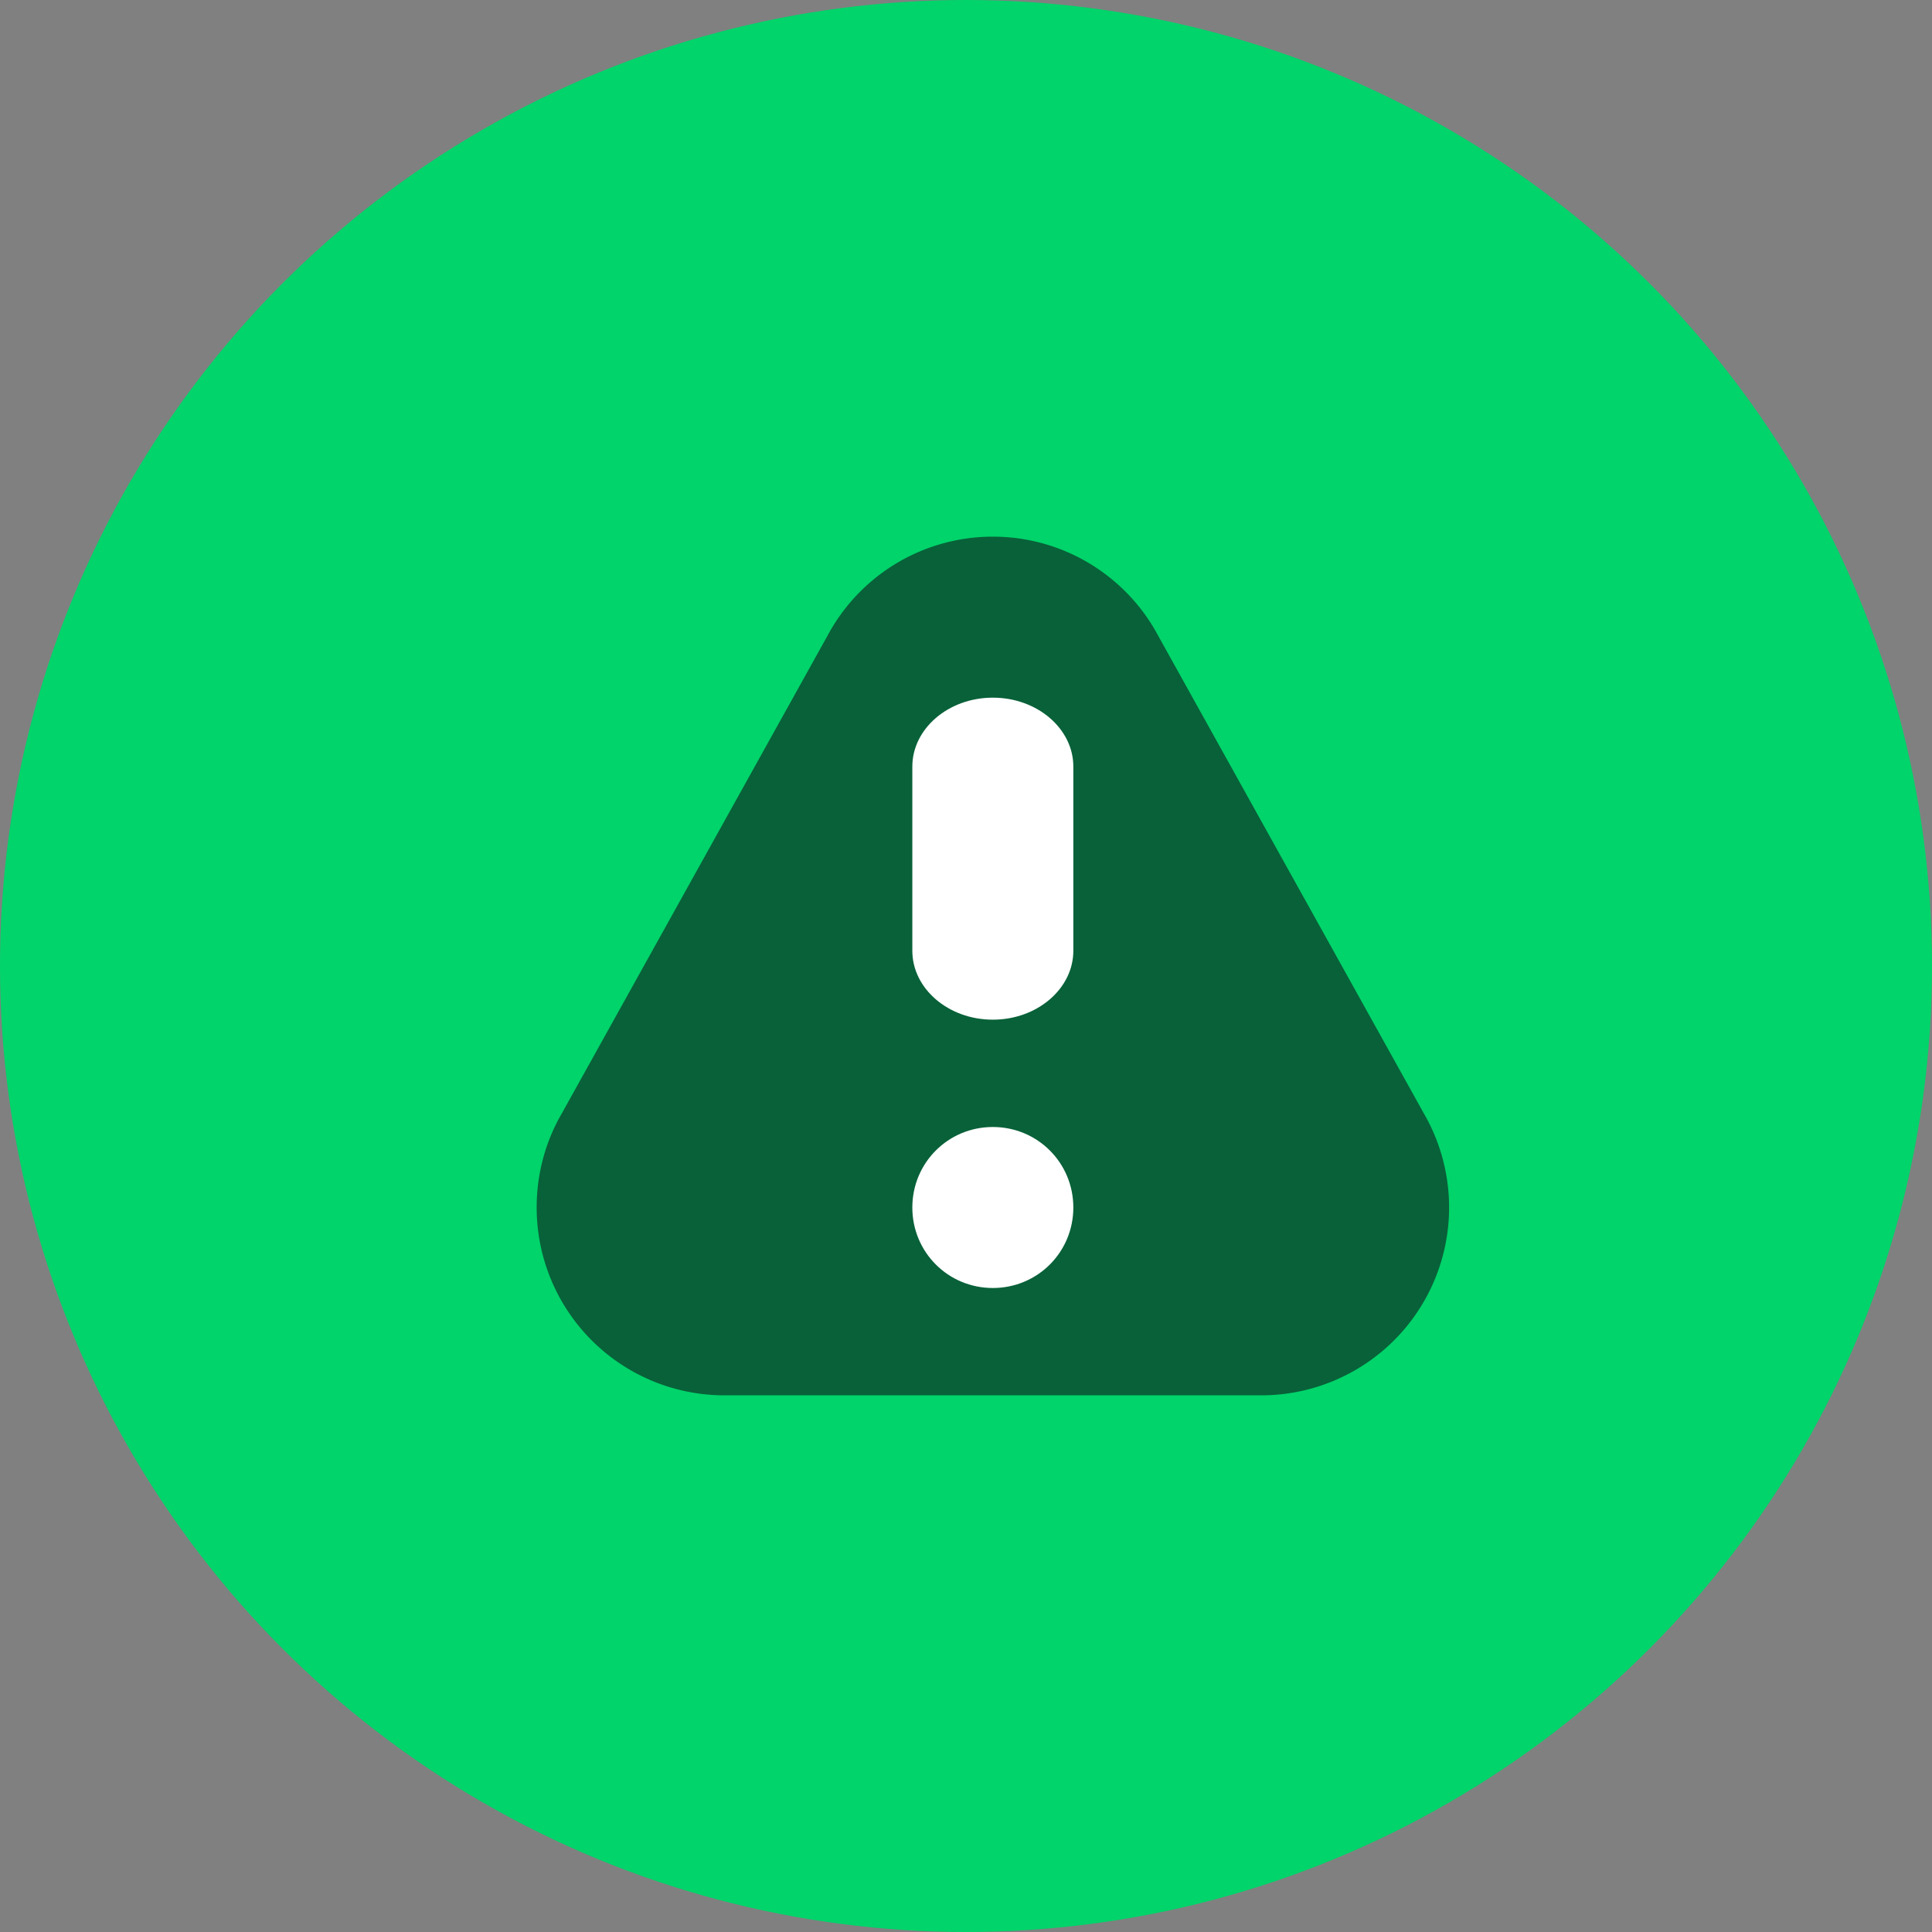 <svg viewBox="0 0 36 36" xmlns="http://www.w3.org/2000/svg" xmlns:xlink="http://www.w3.org/1999/xlink"><rect x="0" y="0" width="36" height="36" fill="#808080" stroke="none"/><title>icon</title><defs><circle id="a" cx="18" cy="18" r="18"/></defs><g fill="none" fill-rule="evenodd"><mask id="b" fill="#fff"><use xlink:href="#a"/></mask><use fill="#00D46A" xlink:href="#a"/><g mask="url(#b)"><path d="M21.583 11.85l4.95 8.9A3.5 3.5 0 0 1 23.5 26h-10a3.5 3.5 0 0 1-3.5-3.5c0-.633.167-1.233.467-1.75l4.95-8.9A3.491 3.491 0 0 1 18.5 10c1.333 0 2.5.75 3.083 1.85z" fill-opacity=".6" fill="#0E141A"/><path d="M18.5 24c-.833 0-1.5-.667-1.5-1.5s.667-1.5 1.5-1.5 1.5.667 1.5 1.5-.667 1.5-1.5 1.5zm1.5-6.283c0 .7-.667 1.283-1.5 1.283s-1.5-.583-1.5-1.283v-3.434c0-.7.667-1.283 1.5-1.283s1.5.583 1.5 1.283v3.434z" fill="#FFF"/></g></g></svg>